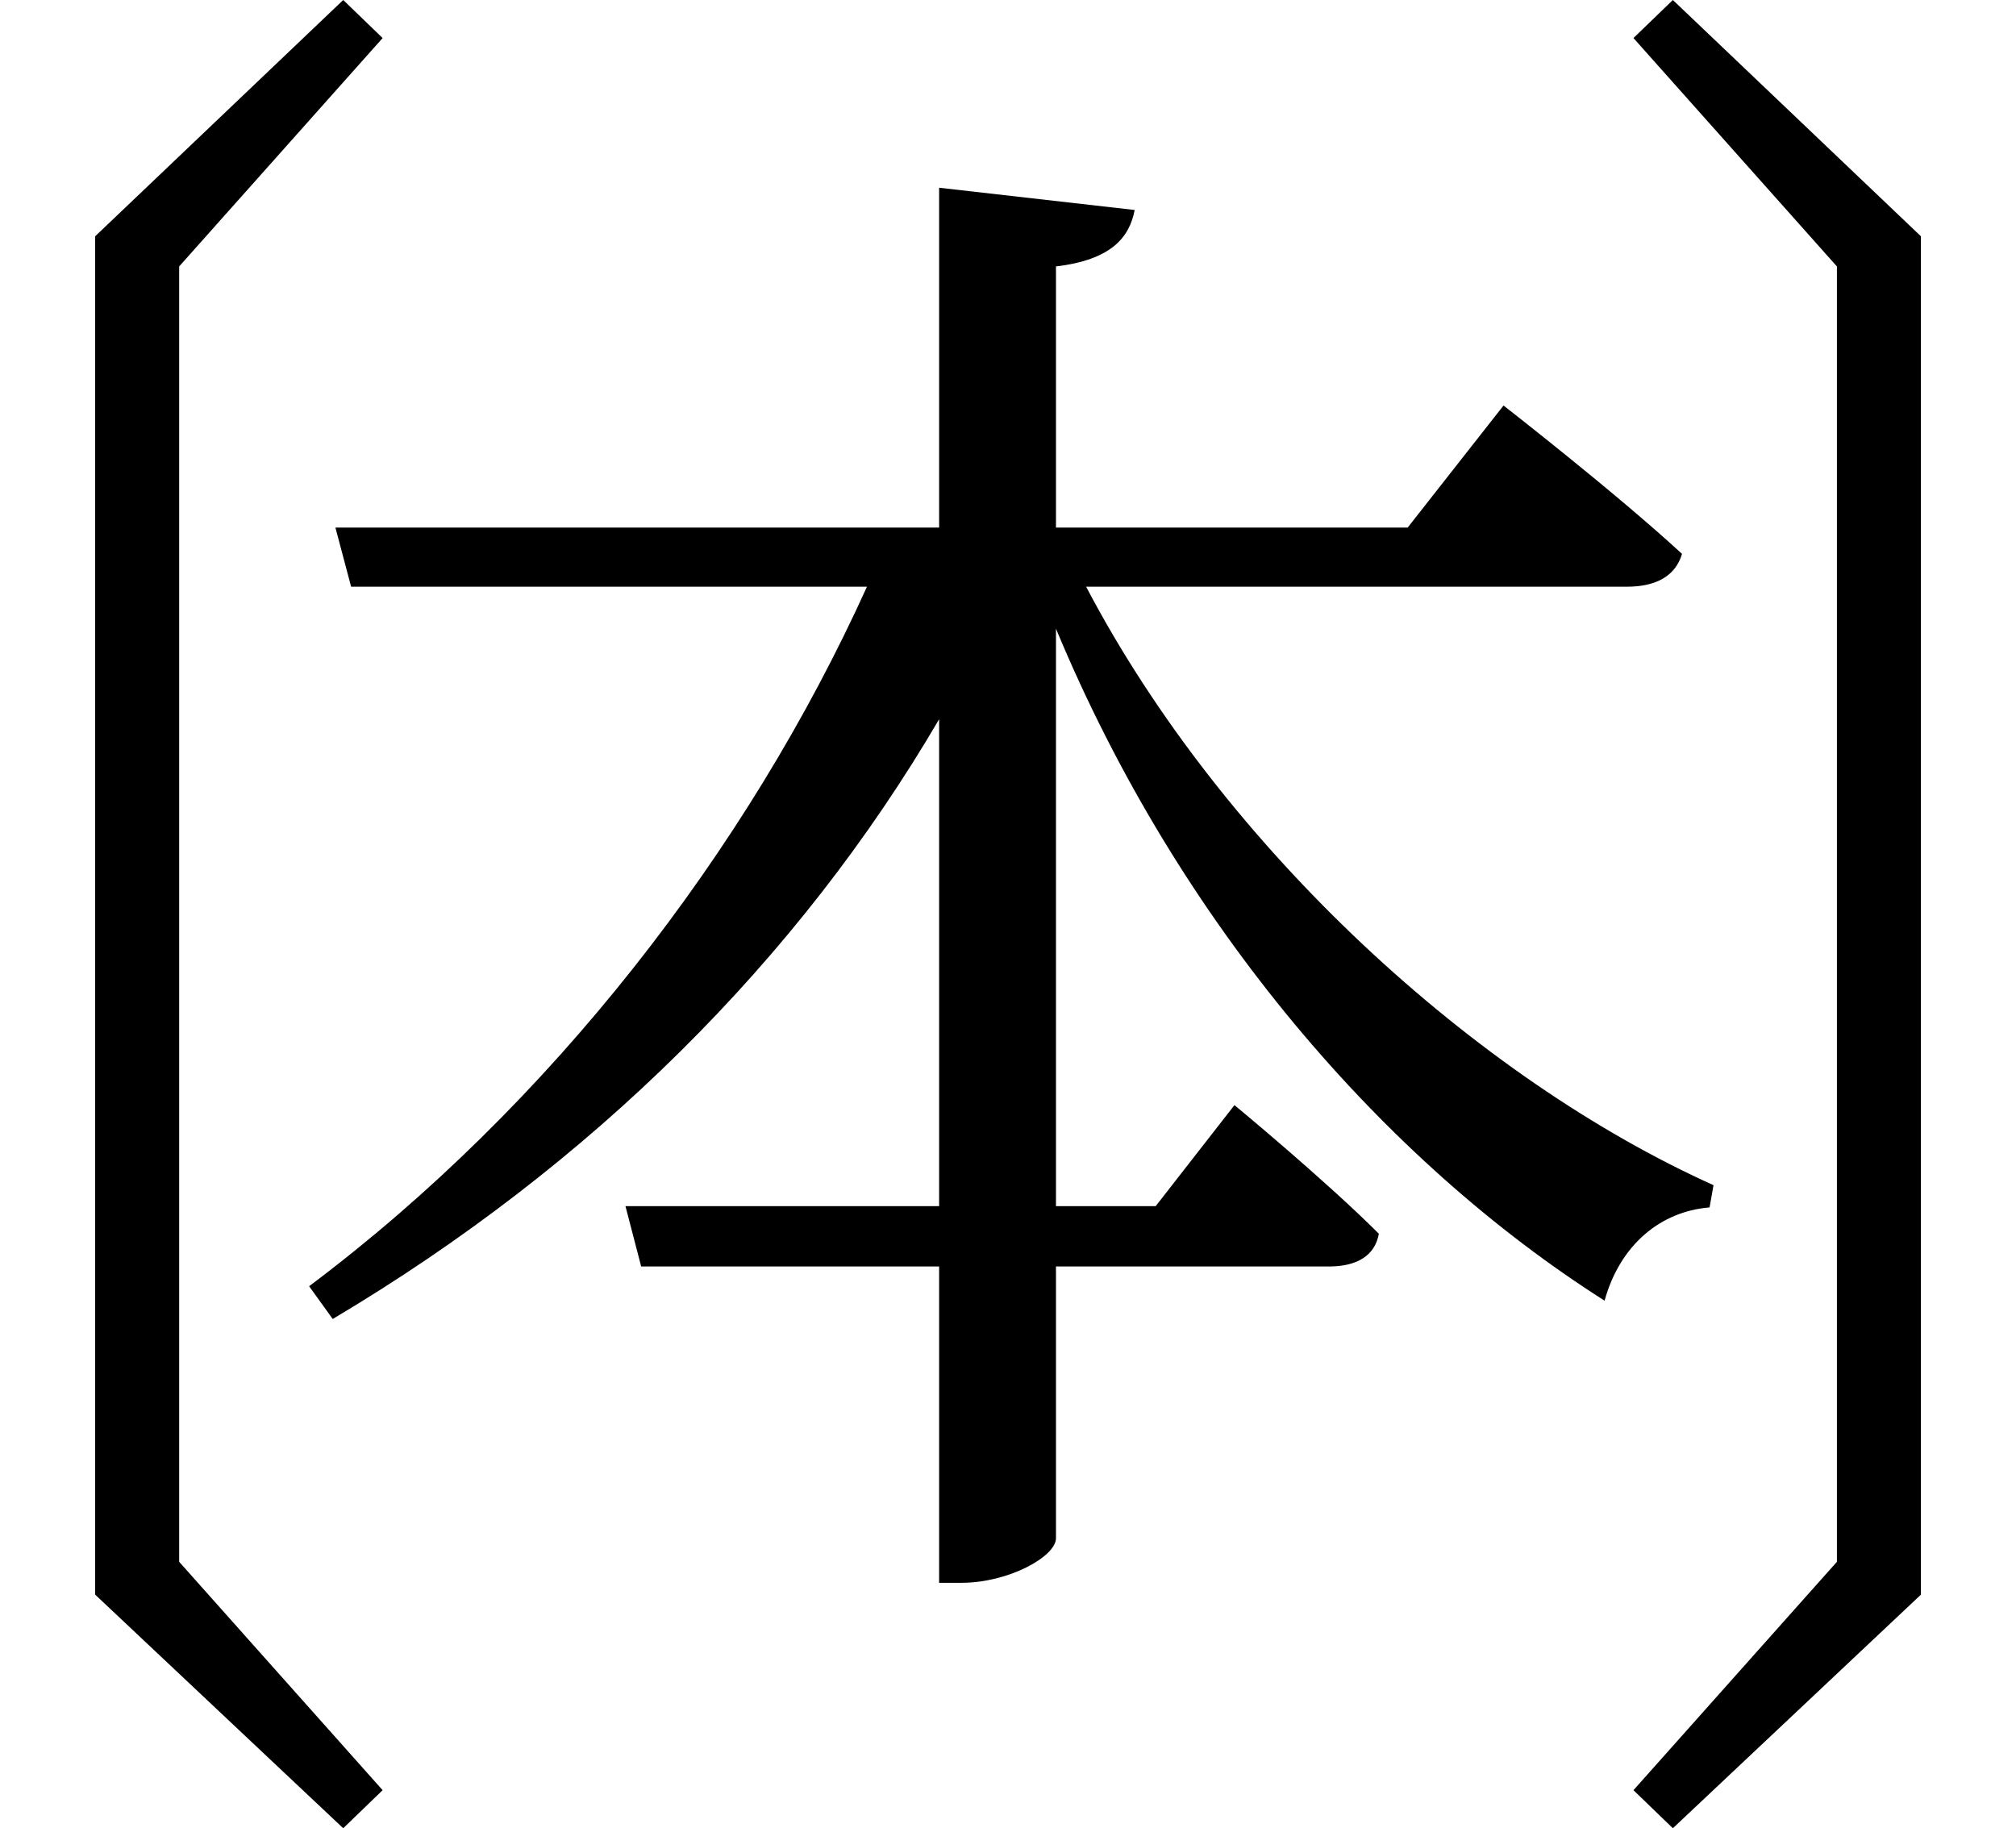 <svg height="21.766" viewBox="0 0 24 21.766" width="24" xmlns="http://www.w3.org/2000/svg">
<path d="M22.891,0.984 L22.891,17.156 L19.938,19.969 L19.469,19.516 L21.891,16.797 L21.891,1.375 L19.469,-1.344 L19.938,-1.797 Z M1.156,17.156 L1.156,0.984 L4.109,-1.797 L4.578,-1.344 L2.156,1.375 L2.156,16.797 L4.578,19.516 L4.109,19.969 Z M17.922,15.141 L16.781,13.688 L12.594,13.688 L12.594,16.797 C13.25,16.875 13.469,17.141 13.531,17.469 L11.203,17.734 L11.203,13.688 L4.016,13.688 L4.203,12.984 L10.344,12.984 C8.922,9.844 6.578,6.812 3.703,4.656 L3.984,4.266 C7.062,6.094 9.531,8.547 11.203,11.406 L11.203,5.609 L7.469,5.609 L7.656,4.891 L11.203,4.891 L11.203,1.125 L11.469,1.125 C12.031,1.125 12.594,1.438 12.594,1.656 L12.594,4.891 L15.844,4.891 C16.172,4.891 16.391,5.016 16.438,5.281 C15.797,5.922 14.719,6.812 14.719,6.812 L13.781,5.609 L12.594,5.609 L12.594,12.484 C14.062,8.953 16.516,6.141 19.125,4.484 C19.312,5.156 19.797,5.547 20.375,5.594 L20.422,5.859 C17.609,7.125 14.594,9.859 12.953,12.984 L19.391,12.984 C19.734,12.984 19.969,13.109 20.047,13.375 C19.25,14.109 17.922,15.141 17.922,15.141 Z" transform="translate(-0.023, 19.969) scale(1, -1)"/>
</svg>